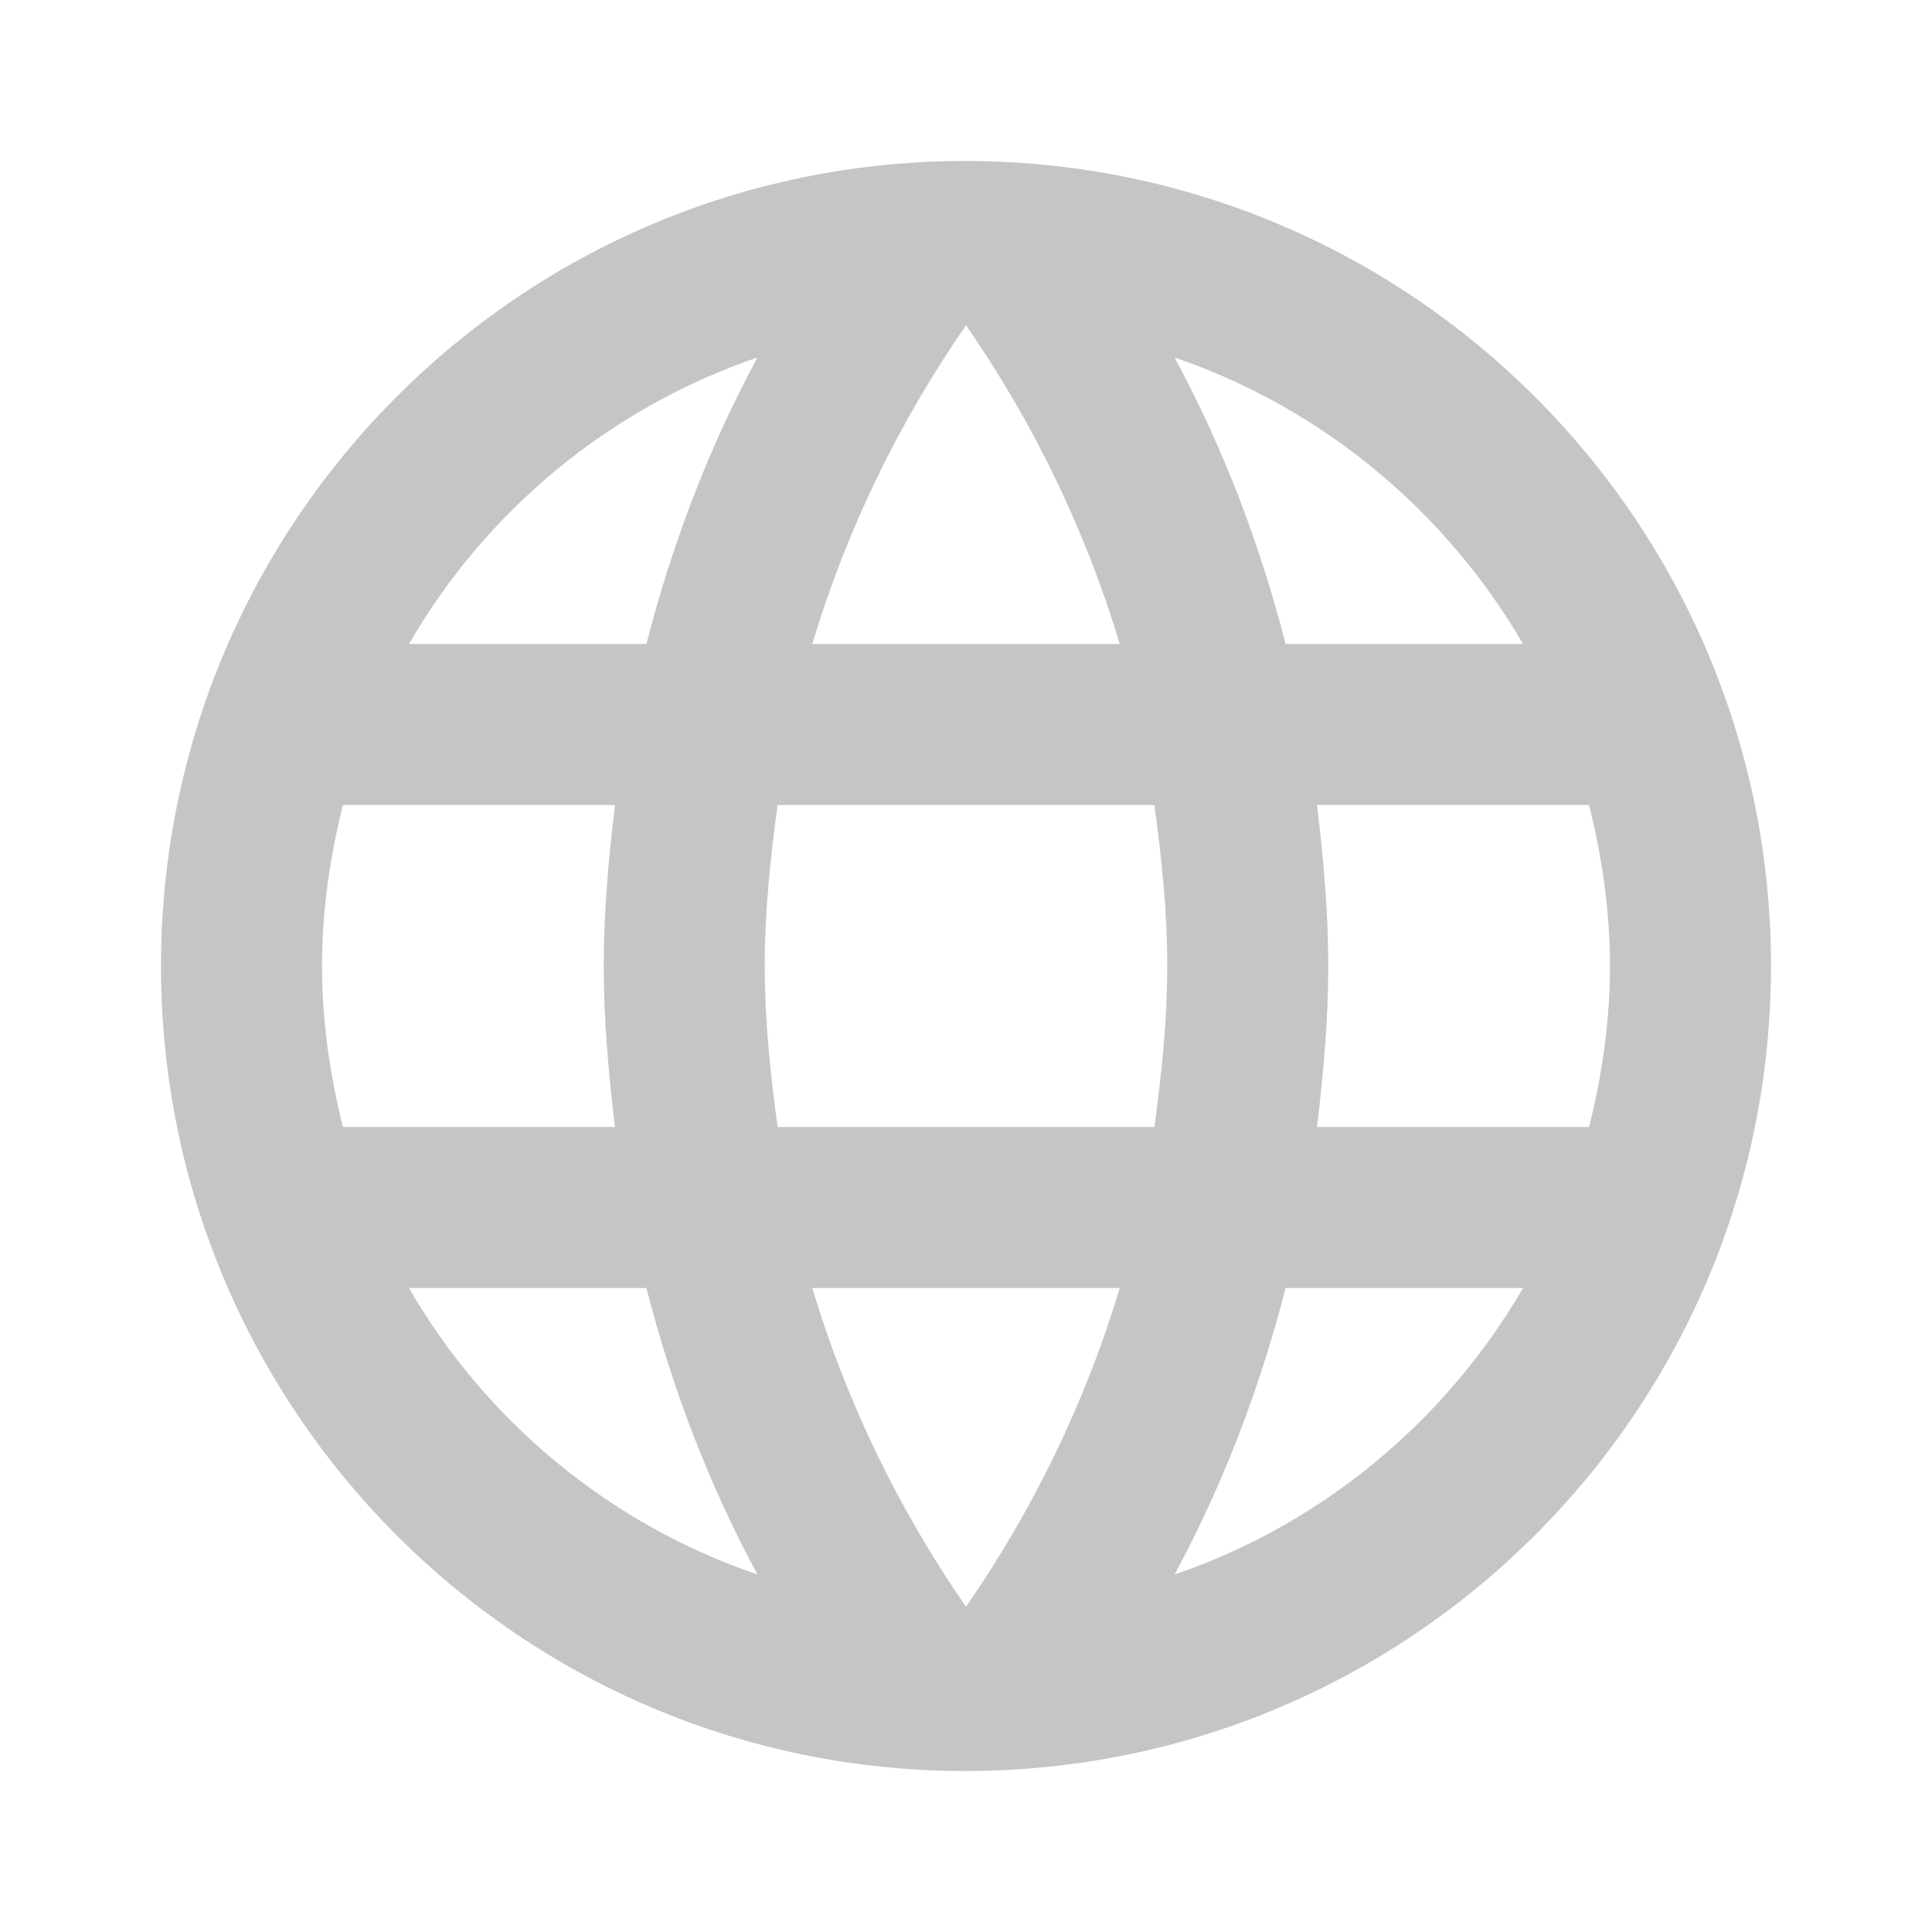 <svg width="64" height="64" viewBox="0 0 64 64" fill="none" xmlns="http://www.w3.org/2000/svg">
<path d="M31.973 5.333C17.253 5.333 5.333 17.28 5.333 32C5.333 46.72 17.253 58.667 31.973 58.667C46.72 58.667 58.667 46.72 58.667 32C58.667 17.28 46.72 5.333 31.973 5.333ZM50.453 21.334H42.587C41.733 18 40.507 14.8 38.907 11.84C43.813 13.52 47.893 16.933 50.453 21.334ZM32 10.774C34.213 13.973 35.947 17.52 37.093 21.334H26.907C28.053 17.52 29.787 13.973 32 10.774ZM11.36 37.334C10.933 35.627 10.667 33.84 10.667 32C10.667 30.16 10.933 28.373 11.36 26.667H20.373C20.16 28.427 20 30.187 20 32C20 33.813 20.16 35.574 20.373 37.334H11.36ZM13.547 42.667H21.413C22.267 46 23.493 49.2 25.093 52.16C20.187 50.48 16.107 47.093 13.547 42.667ZM21.413 21.334H13.547C16.107 16.907 20.187 13.52 25.093 11.84C23.493 14.8 22.267 18 21.413 21.334ZM32 53.227C29.787 50.027 28.053 46.48 26.907 42.667H37.093C35.947 46.48 34.213 50.027 32 53.227ZM38.24 37.334H25.76C25.52 35.574 25.333 33.813 25.333 32C25.333 30.187 25.52 28.4 25.76 26.667H38.24C38.48 28.4 38.667 30.187 38.667 32C38.667 33.813 38.48 35.574 38.24 37.334ZM38.907 52.16C40.507 49.2 41.733 46 42.587 42.667H50.453C47.893 47.067 43.813 50.48 38.907 52.16ZM43.627 37.334C43.84 35.574 44 33.813 44 32C44 30.187 43.84 28.427 43.627 26.667H52.64C53.067 28.373 53.333 30.16 53.333 32C53.333 33.84 53.067 35.627 52.64 37.334H43.627Z" fill="#C5C5C5"/>
</svg>
